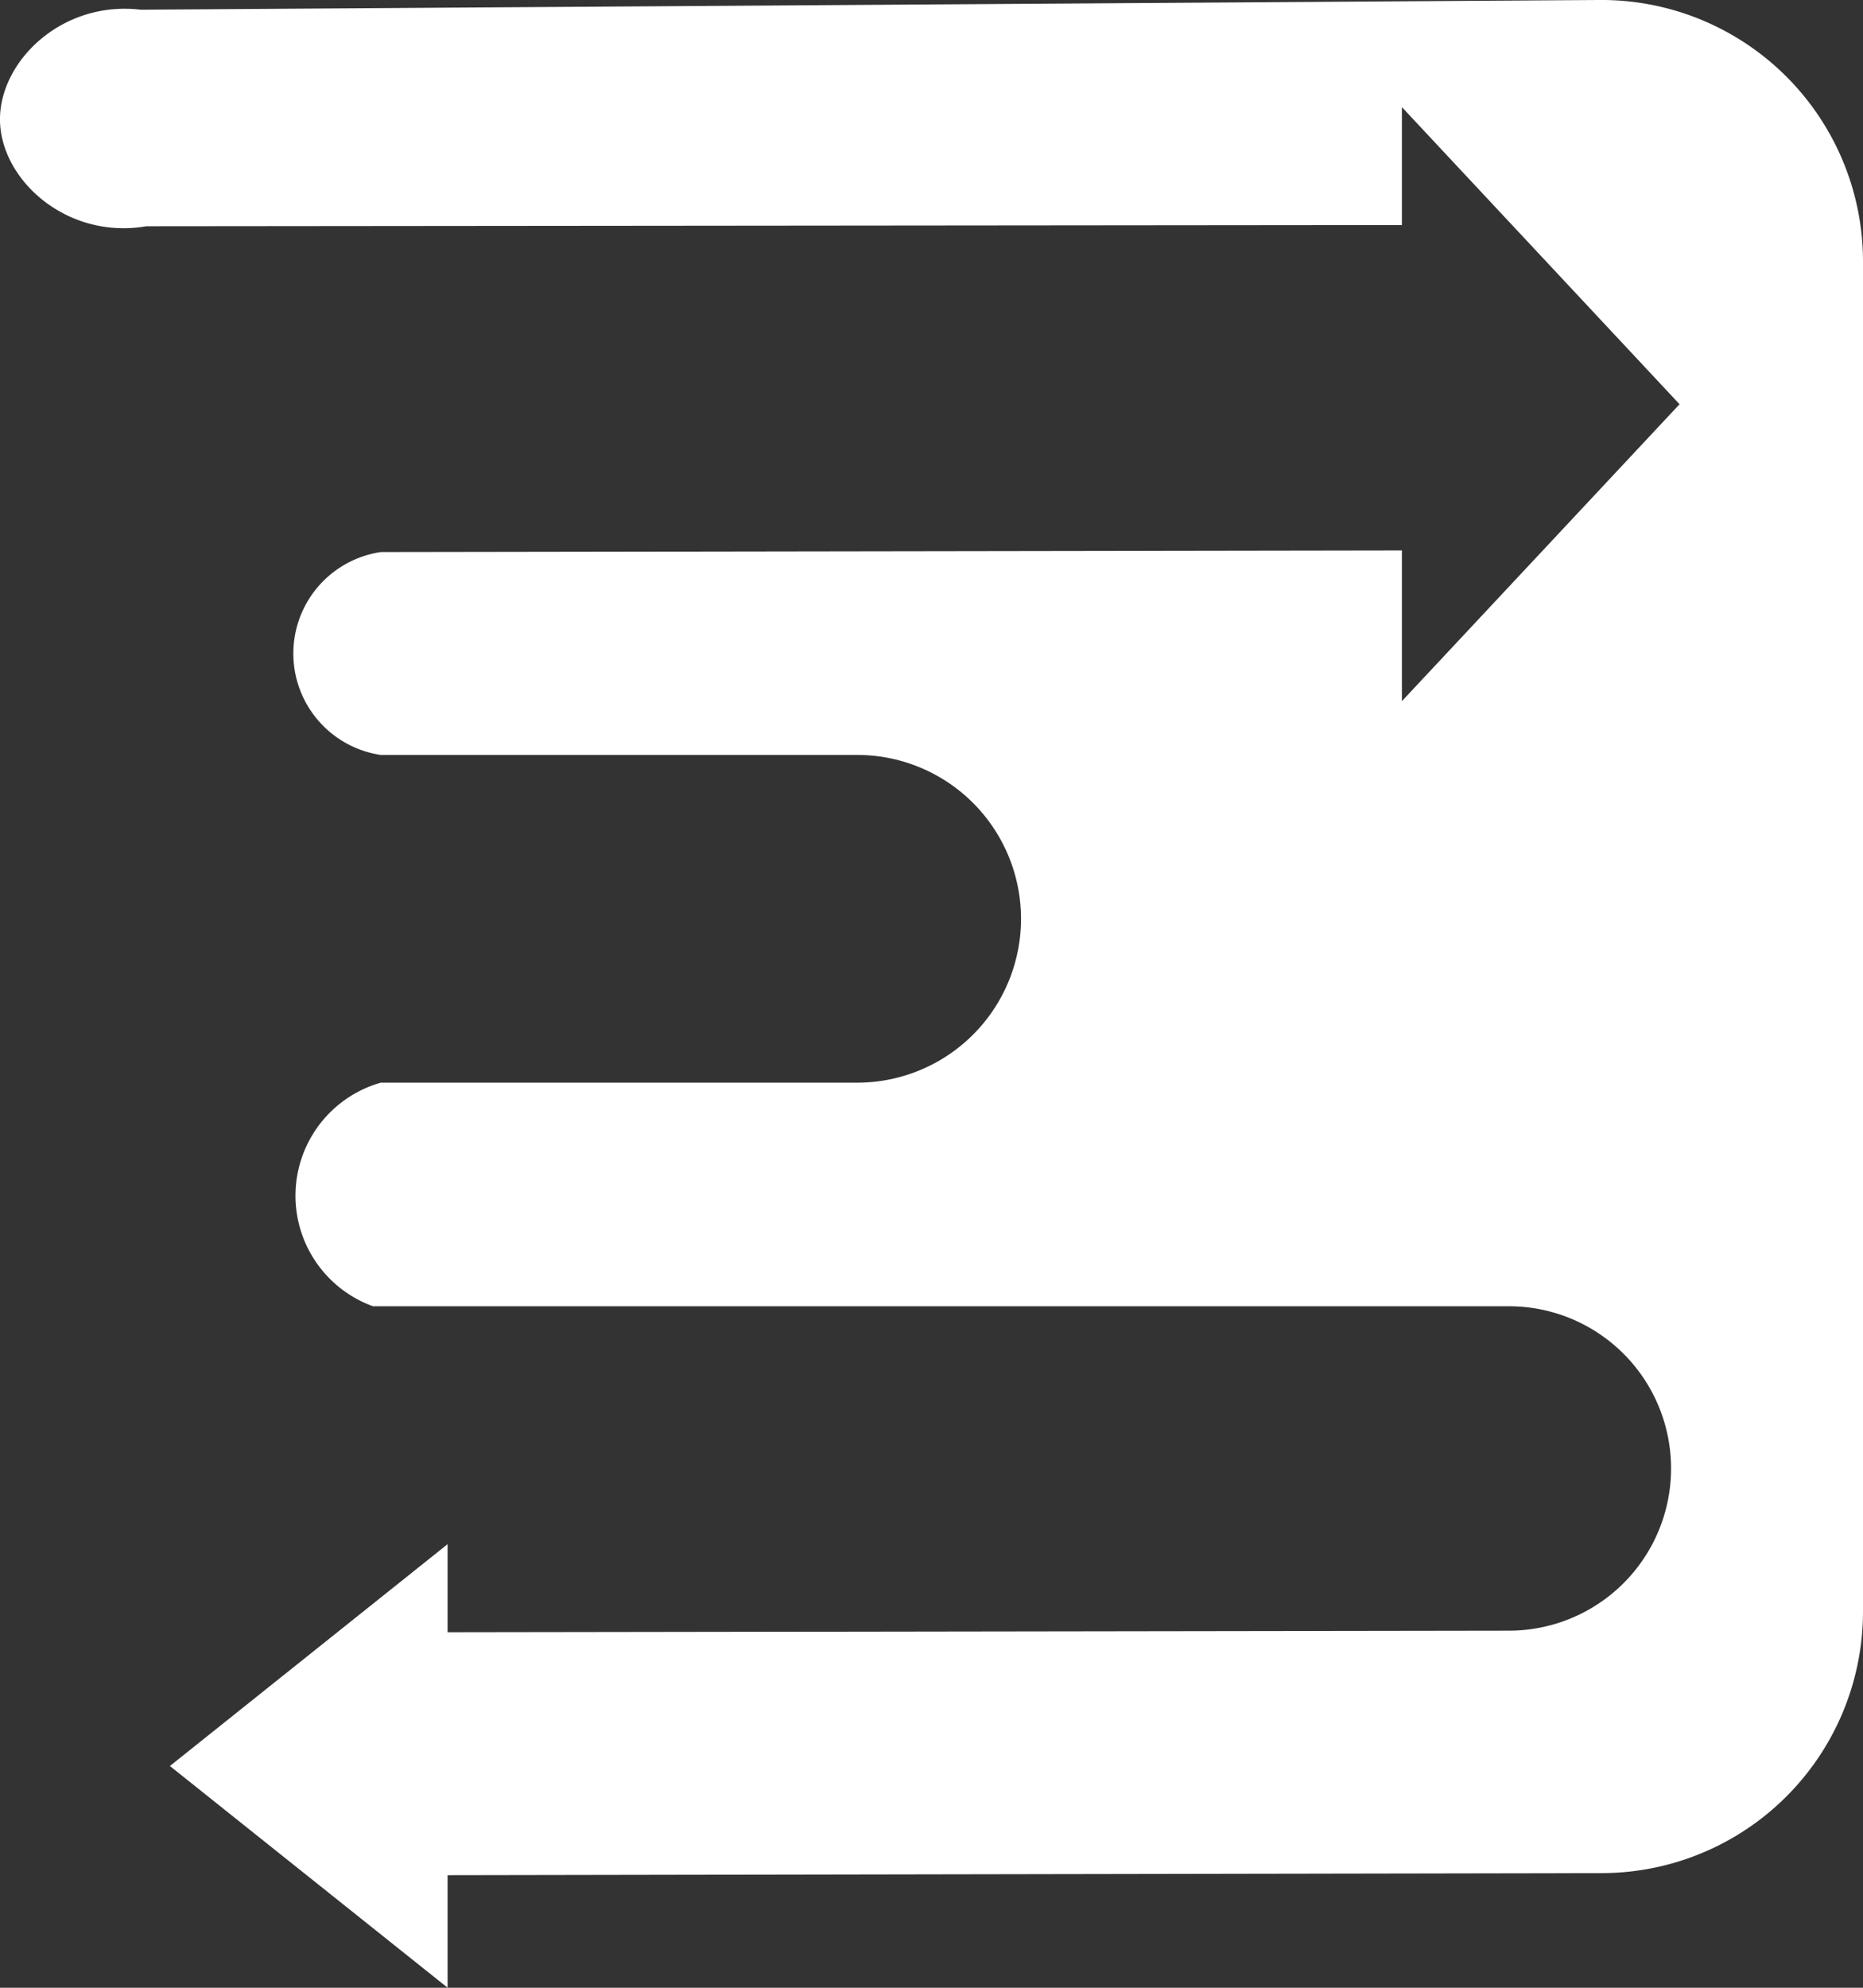 <svg id="Component_4_1" data-name="Component 4 – 1" xmlns="http://www.w3.org/2000/svg" width="78.125" height="83.333" viewBox="0 0 78.125 83.333">
  <rect x="0" y="0" width="78.125" height="83.333" fill="#333333" stroke="none"/>
  <defs>
    <style>
      .cls-1 {
        fill: #fff;
      }
    </style>
  </defs>
  <path id="Path_1310" data-name="Path 1310" class="cls-1" d="M518.171,135.308v56.6a10.97,10.97,0,0,1-10.976,10.965l-48.379.086v4.717l-11.645-9.294,11.645-9.3v3.692l44.506-.066a6.8,6.8,0,1,0,0-13.6H455.687a4.929,4.929,0,0,1,.326-9.374h19.98a6.869,6.869,0,1,0,0-13.739h-19.98a4.3,4.3,0,0,1,0-8.506l42.822-.067v6.318l11.643-12.448-11.643-12.456v4.944l-52.649.05c-3.327.572-6.092-1.927-6.14-4.416-.048-2.47,2.574-5.055,5.895-4.662l61.253-.408A10.969,10.969,0,0,1,518.171,135.308Z" transform="translate(-440.046 -124.345)"/>
  <path id="Path_1311" data-name="Path 1311" class="cls-1" d="M750.264,183.038" transform="translate(-700.519 -173.606)"/>
</svg>
